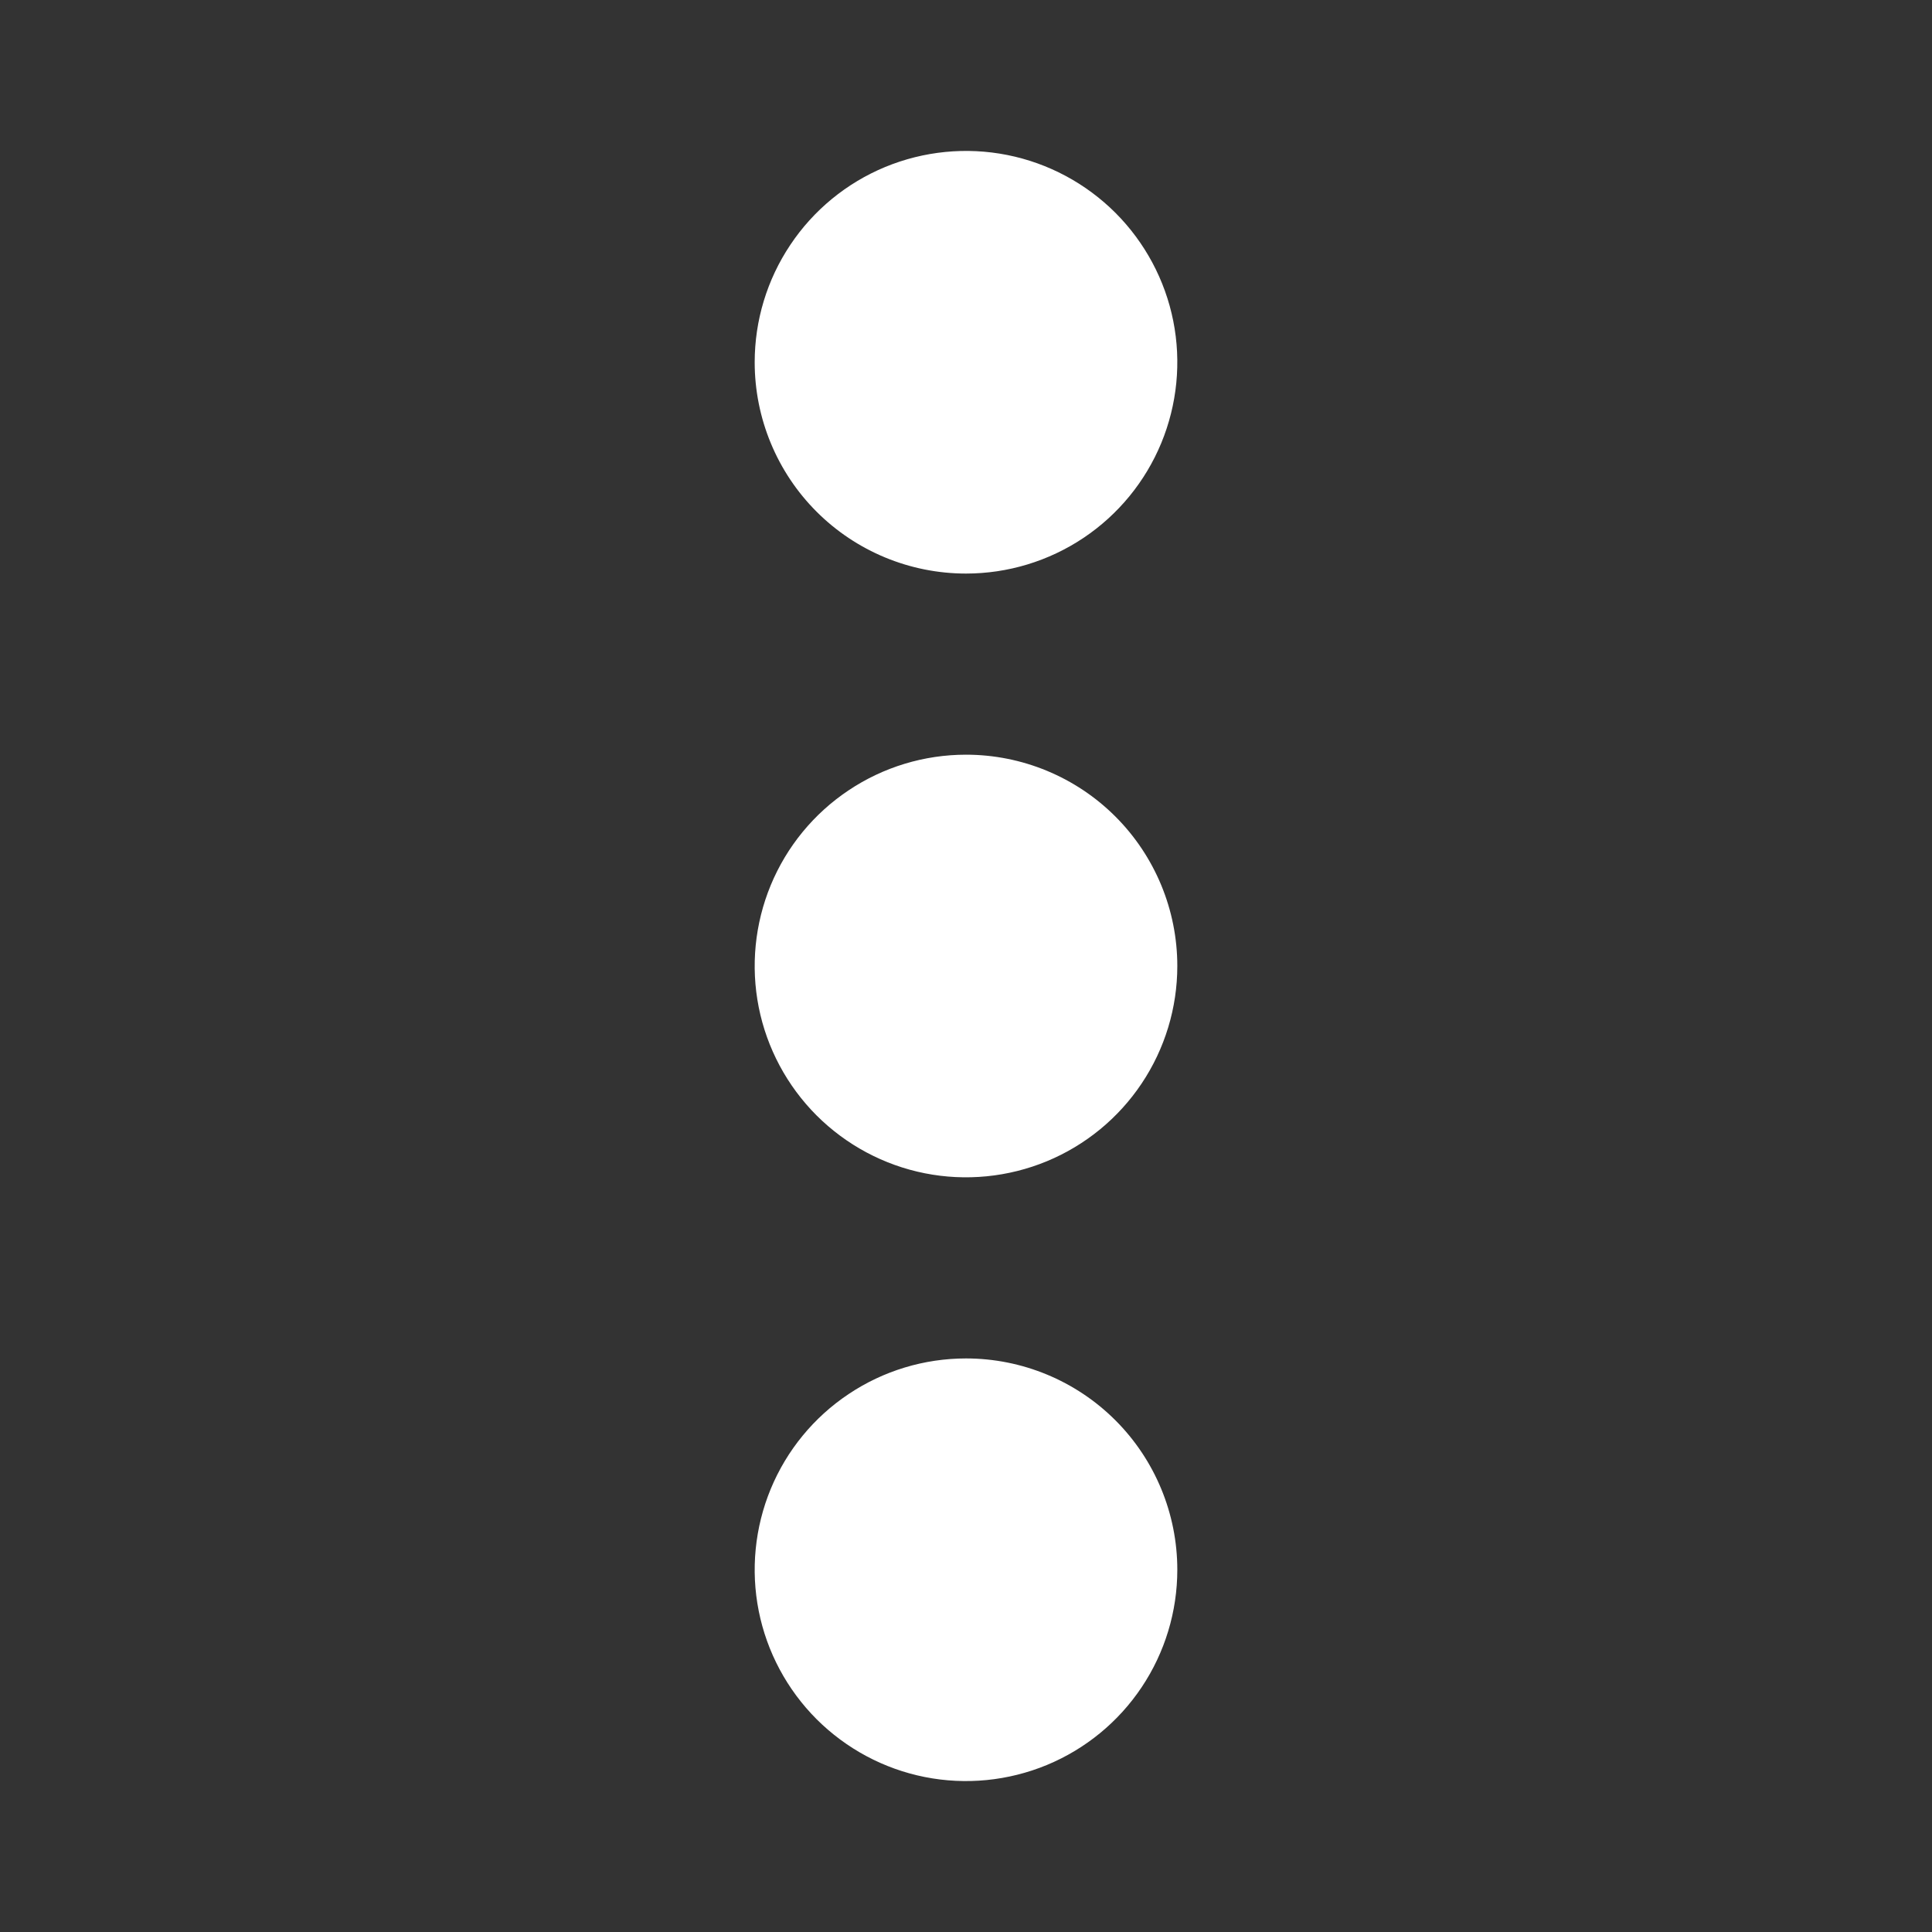<svg width="32" height="32" viewBox="0 0 32 32" fill="none" xmlns="http://www.w3.org/2000/svg">
<rect x="0" y="0" width="32" height="32" fill="#333333" stroke="none"/>
<g clip-path="url(#clip0_825_2821)">
<path d="M19.5 16C19.5 16.692 19.295 17.369 18.91 17.945C18.526 18.52 17.979 18.969 17.339 19.234C16.7 19.498 15.996 19.568 15.317 19.433C14.638 19.298 14.015 18.964 13.525 18.475C13.036 17.985 12.702 17.362 12.567 16.683C12.432 16.004 12.502 15.3 12.766 14.661C13.031 14.021 13.48 13.474 14.056 13.09C14.631 12.705 15.308 12.5 16 12.5C16.928 12.5 17.819 12.869 18.475 13.525C19.131 14.181 19.5 15.072 19.5 16ZM16 9.5C16.692 9.5 17.369 9.295 17.945 8.91C18.52 8.526 18.969 7.979 19.234 7.339C19.498 6.7 19.568 5.996 19.433 5.317C19.298 4.638 18.964 4.015 18.475 3.525C17.985 3.036 17.362 2.702 16.683 2.567C16.004 2.432 15.3 2.502 14.661 2.766C14.021 3.031 13.474 3.48 13.09 4.056C12.705 4.631 12.5 5.308 12.5 6C12.5 6.928 12.869 7.819 13.525 8.475C14.181 9.131 15.072 9.5 16 9.5ZM16 22.5C15.308 22.5 14.631 22.705 14.056 23.09C13.48 23.474 13.031 24.021 12.766 24.661C12.502 25.3 12.432 26.004 12.567 26.683C12.702 27.362 13.036 27.985 13.525 28.475C14.015 28.964 14.638 29.298 15.317 29.433C15.996 29.568 16.7 29.498 17.339 29.234C17.979 28.969 18.526 28.52 18.91 27.945C19.295 27.369 19.5 26.692 19.5 26C19.5 25.072 19.131 24.181 18.475 23.525C17.819 22.869 16.928 22.5 16 22.5Z" fill="white"/>
</g>
<defs>
<clipPath id="clip0_825_2821">
<rect width="32" height="32" fill="white"/>
</clipPath>
</defs>
</svg>
